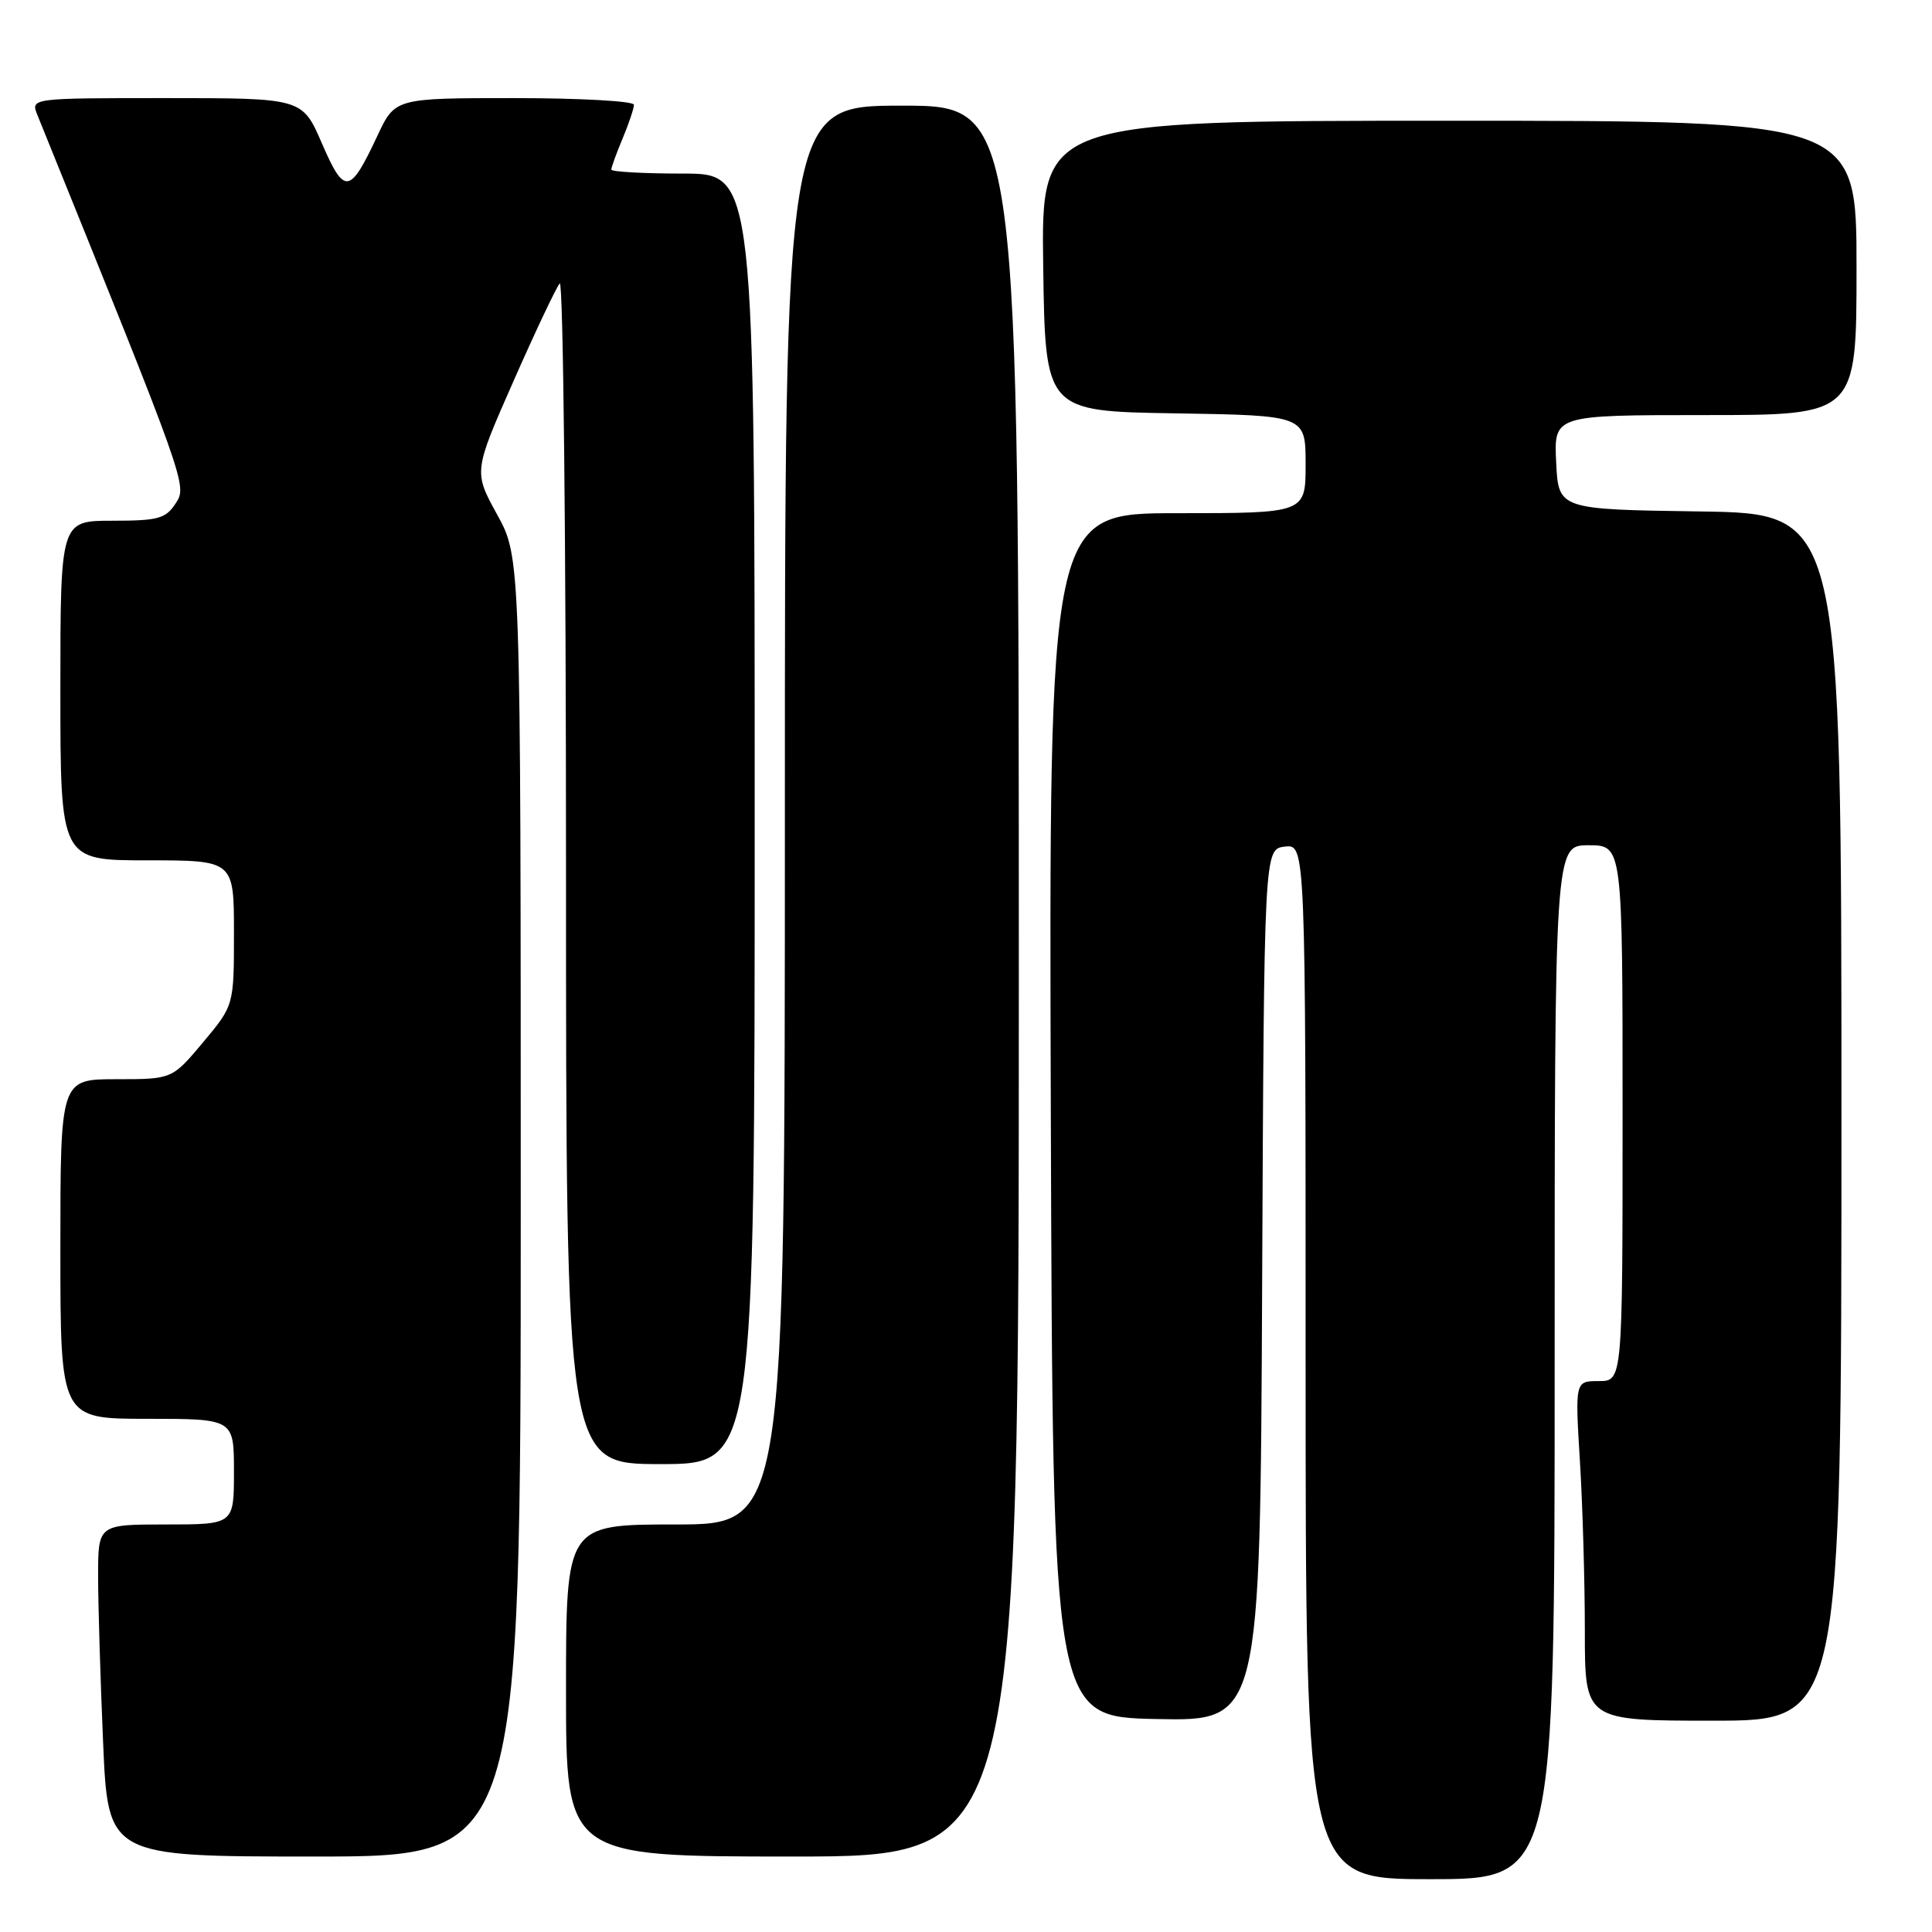 <?xml version="1.0" encoding="UTF-8" standalone="no"?>
<!DOCTYPE svg PUBLIC "-//W3C//DTD SVG 1.1//EN" "http://www.w3.org/Graphics/SVG/1.1/DTD/svg11.dtd" >
<svg xmlns="http://www.w3.org/2000/svg" xmlns:xlink="http://www.w3.org/1999/xlink" version="1.1" viewBox="0 0 256 256">
 <g >
 <path fill="currentColor"
d=" M 206.00 180.50 C 206.00 112.00 206.00 112.00 210.50 112.00 C 215.00 112.00 215.00 112.00 215.00 147.50 C 215.00 183.00 215.00 183.00 211.85 183.00 C 208.70 183.00 208.70 183.00 209.35 193.66 C 209.71 199.52 210.00 209.64 210.00 216.16 C 210.00 228.00 210.00 228.00 227.00 228.00 C 244.00 228.00 244.00 228.00 244.00 148.02 C 244.00 68.04 244.00 68.04 225.25 67.77 C 206.50 67.50 206.50 67.50 206.20 61.25 C 205.90 55.00 205.90 55.00 225.95 55.00 C 246.00 55.00 246.00 55.00 246.00 35.50 C 246.00 16.00 246.00 16.00 191.98 16.00 C 137.96 16.00 137.96 16.00 138.23 35.25 C 138.50 54.50 138.50 54.50 155.75 54.77 C 173.00 55.05 173.00 55.05 173.00 61.52 C 173.00 68.00 173.00 68.00 155.99 68.00 C 138.99 68.00 138.99 68.00 139.24 147.75 C 139.50 227.50 139.50 227.50 153.24 227.78 C 166.98 228.06 166.98 228.06 167.24 170.28 C 167.50 112.50 167.50 112.50 170.25 112.18 C 173.00 111.87 173.00 111.87 173.00 180.43 C 173.00 249.00 173.00 249.00 189.50 249.00 C 206.00 249.00 206.00 249.00 206.00 180.50 Z  M 69.00 159.93 C 69.00 73.86 69.00 73.86 65.87 68.18 C 62.75 62.50 62.75 62.50 68.04 50.50 C 70.95 43.90 73.71 38.07 74.17 37.55 C 74.63 37.03 75.00 72.02 75.00 115.30 C 75.00 194.00 75.00 194.00 87.50 194.00 C 100.00 194.00 100.00 194.00 100.00 108.50 C 100.00 23.00 100.00 23.00 90.50 23.00 C 85.28 23.00 81.00 22.76 81.00 22.47 C 81.00 22.18 81.67 20.32 82.50 18.35 C 83.33 16.37 84.00 14.36 84.00 13.88 C 84.00 13.40 76.88 13.00 68.17 13.00 C 52.34 13.00 52.34 13.00 49.99 18.03 C 46.35 25.79 45.64 25.88 42.66 19.01 C 40.06 13.00 40.06 13.00 22.05 13.00 C 4.05 13.00 4.05 13.00 4.96 15.25 C 24.87 64.44 24.83 64.33 23.27 66.71 C 21.95 68.73 20.96 69.00 14.88 69.00 C 8.00 69.00 8.00 69.00 8.00 91.50 C 8.00 114.00 8.00 114.00 19.50 114.00 C 31.00 114.00 31.00 114.00 31.00 123.61 C 31.00 133.22 31.00 133.22 26.91 138.11 C 22.81 143.00 22.81 143.00 15.41 143.00 C 8.00 143.00 8.00 143.00 8.00 165.50 C 8.00 188.00 8.00 188.00 19.50 188.00 C 31.00 188.00 31.00 188.00 31.00 195.00 C 31.00 202.00 31.00 202.00 22.00 202.00 C 13.00 202.00 13.00 202.00 13.00 208.84 C 13.00 212.60 13.30 222.50 13.66 230.84 C 14.31 246.00 14.31 246.00 41.66 246.00 C 69.00 246.00 69.00 246.00 69.00 159.93 Z  M 135.00 130.00 C 135.00 14.00 135.00 14.00 119.50 14.00 C 104.00 14.00 104.00 14.00 104.00 108.00 C 104.00 202.00 104.00 202.00 89.50 202.00 C 75.00 202.00 75.00 202.00 75.00 224.00 C 75.00 246.00 75.00 246.00 105.00 246.00 C 135.00 246.00 135.00 246.00 135.00 130.00 Z "/>
</g>
</svg>